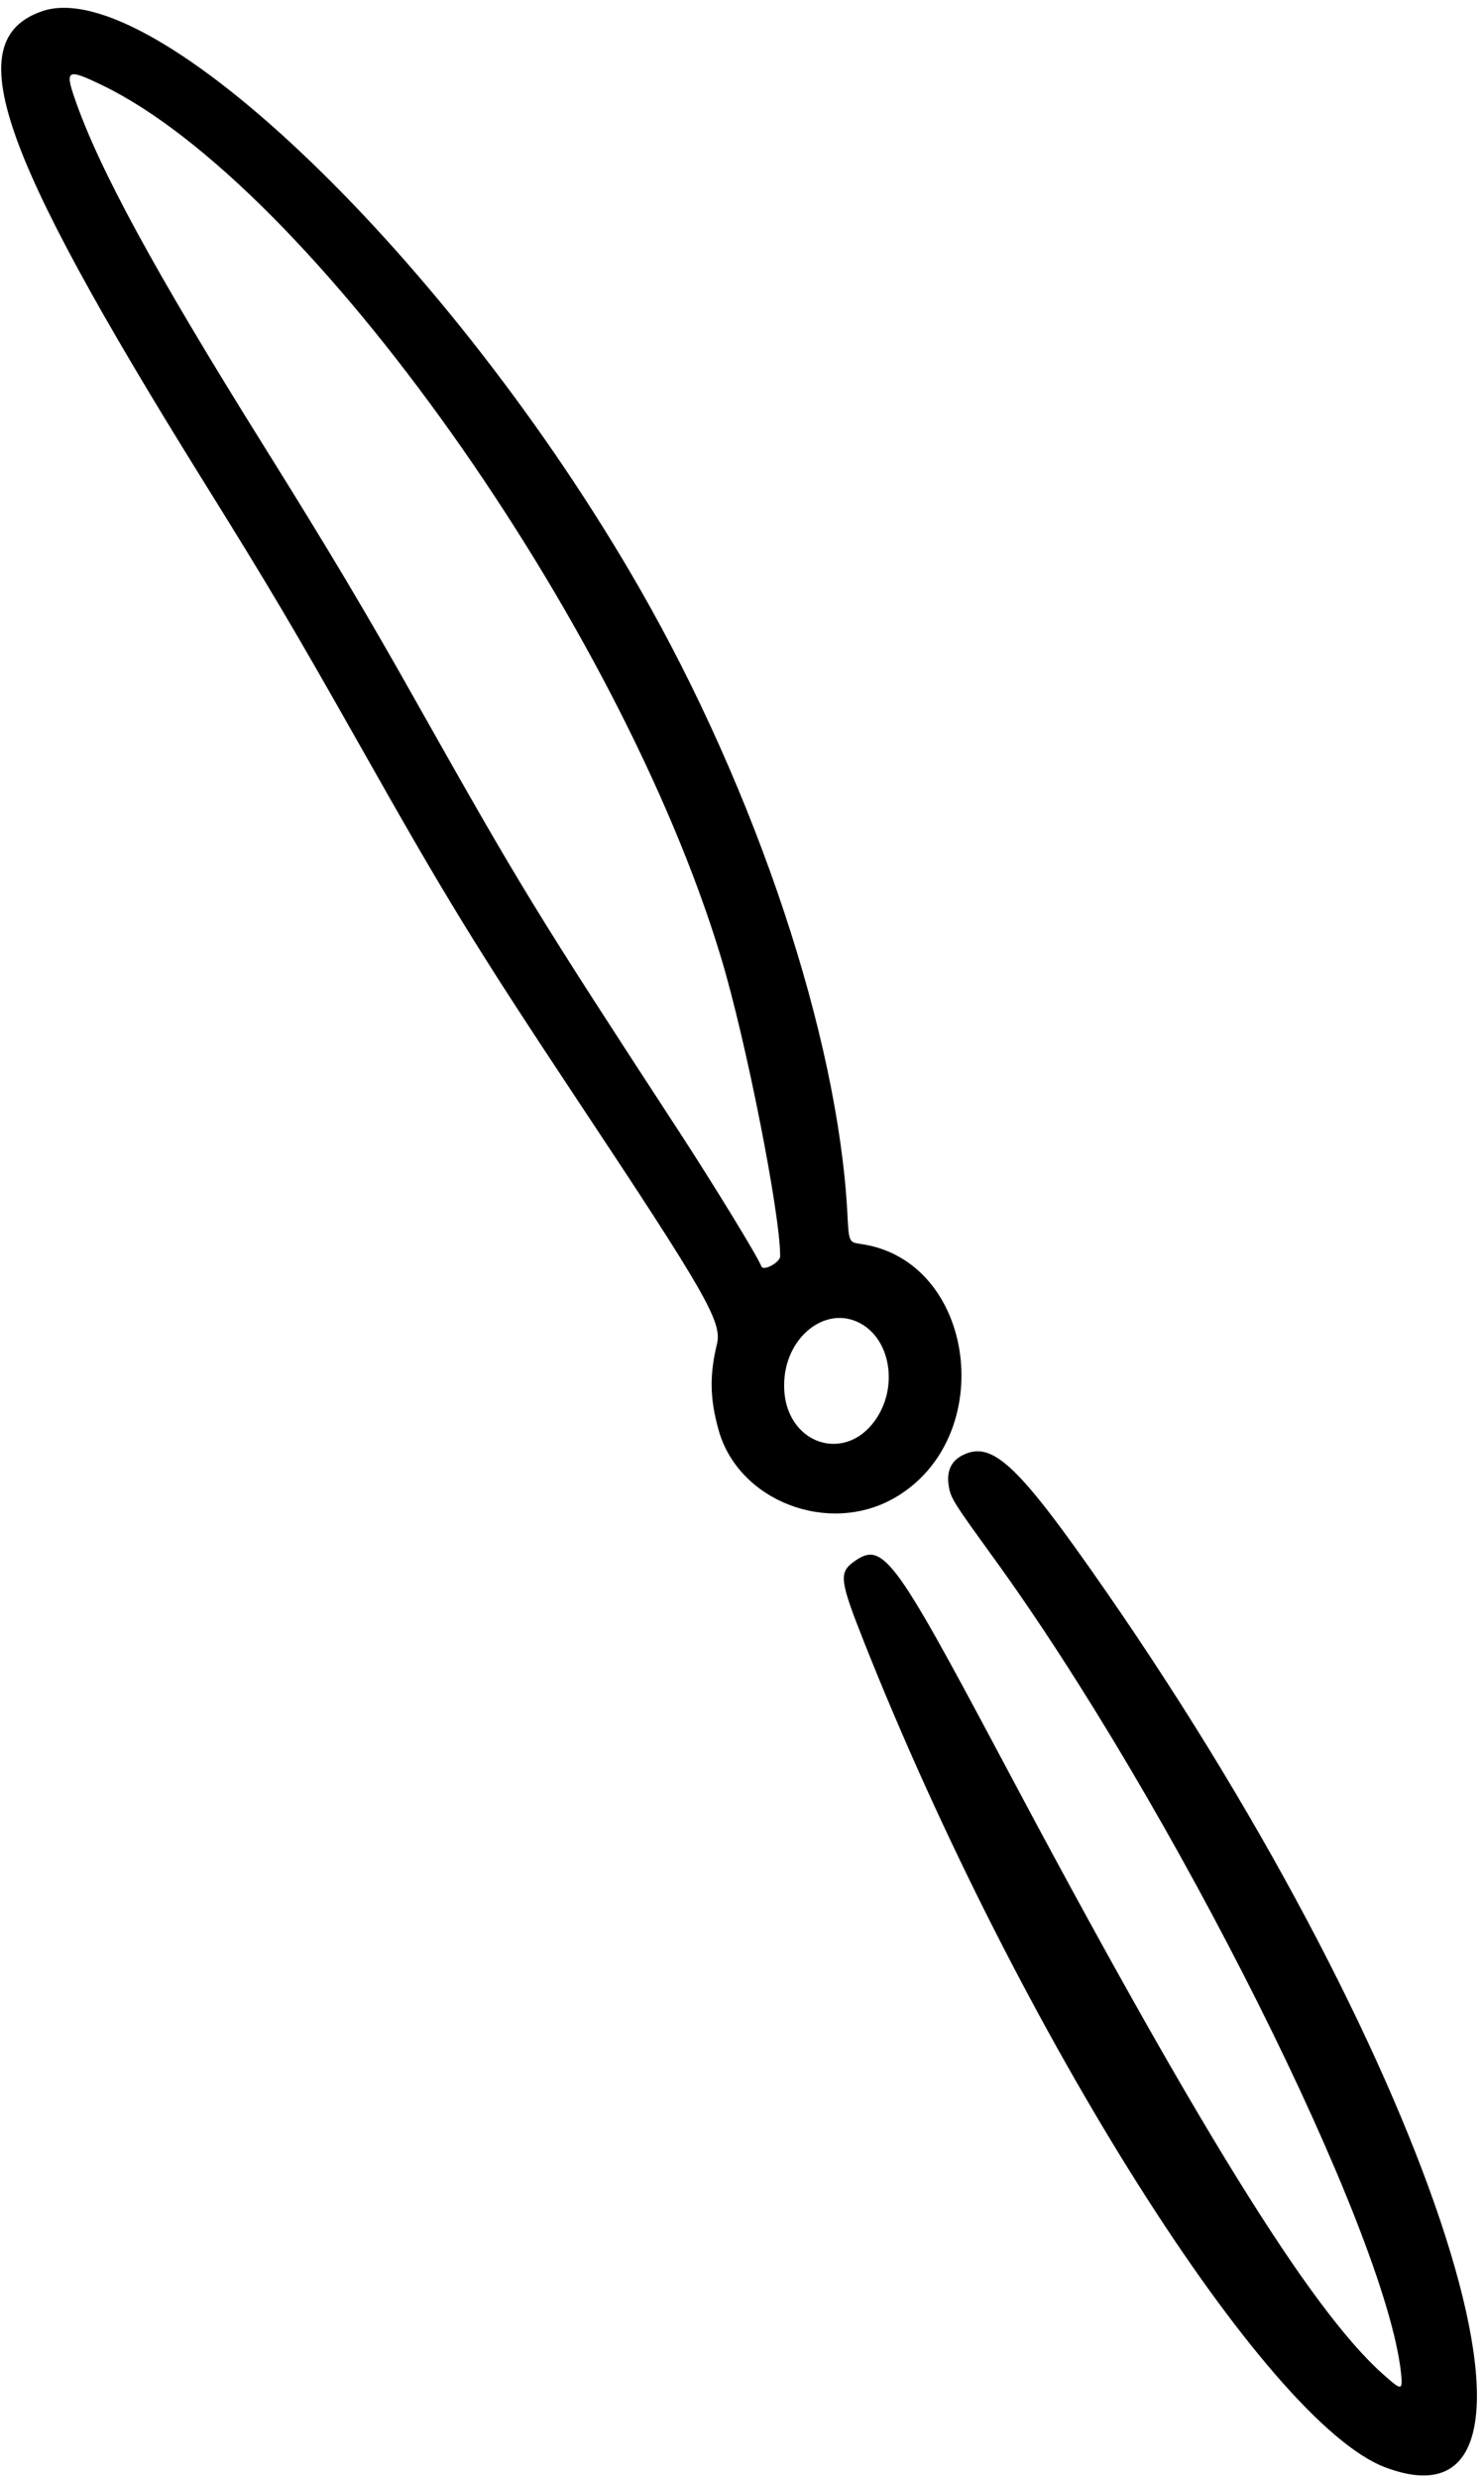 <svg width="127" height="212" viewBox="0 0 127 212" fill="none" xmlns="http://www.w3.org/2000/svg">
<path d="M3.543 0.979C-3.422 3.457 -0.26 12.709 17.153 40.741C23.157 50.377 25.08 53.646 30.657 63.495C38.22 76.892 40.613 80.802 49.33 93.942C60.441 110.671 61.808 113.043 61.359 114.923C60.718 117.551 60.74 119.581 61.487 122.251C63.154 128.341 70.867 131.332 76.529 128.106C85.524 122.957 83.516 107.765 73.666 106.377C72.641 106.227 72.641 106.227 72.512 103.663C71.7 88.643 64.757 67.768 54.736 50.312C38.69 22.366 13.008 -2.397 3.543 0.979ZM8.735 7.282C26.512 15.849 53.048 53.218 61.701 81.87C63.838 88.921 66.786 103.855 66.765 107.424C66.765 107.958 65.333 108.727 65.162 108.3C64.863 107.488 61.146 101.42 58.154 96.826C45.805 77.896 44.694 76.101 35.656 60.077C31.276 52.278 27.943 46.723 22.538 38.07C13.243 23.199 8.457 14.418 6.385 8.393C5.552 5.957 5.765 5.85 8.735 7.282ZM73.602 113.15C76.144 114.496 76.85 118.384 75.076 121.183C72.427 125.349 67.043 123.469 67.107 118.406C67.128 114.389 70.632 111.568 73.602 113.15Z" fill="black"/>
<path d="M82.404 124.429C81.421 124.899 80.993 125.796 81.186 127.014C81.335 128.082 81.592 128.467 84.903 133.039C100.308 154.213 118.619 190.813 119.901 202.948C120.05 204.465 119.965 204.465 118.32 202.991C112.145 197.5 102.317 181.647 85.63 150.239C76.357 132.825 75.524 131.736 72.981 133.616C71.785 134.535 71.892 135.24 73.985 140.517C87.254 173.869 108.342 207.179 118.576 211.003C135.882 217.477 122.935 176.903 94.689 136.137C87.168 125.283 84.946 123.168 82.404 124.429Z" fill="black"/>
</svg>
